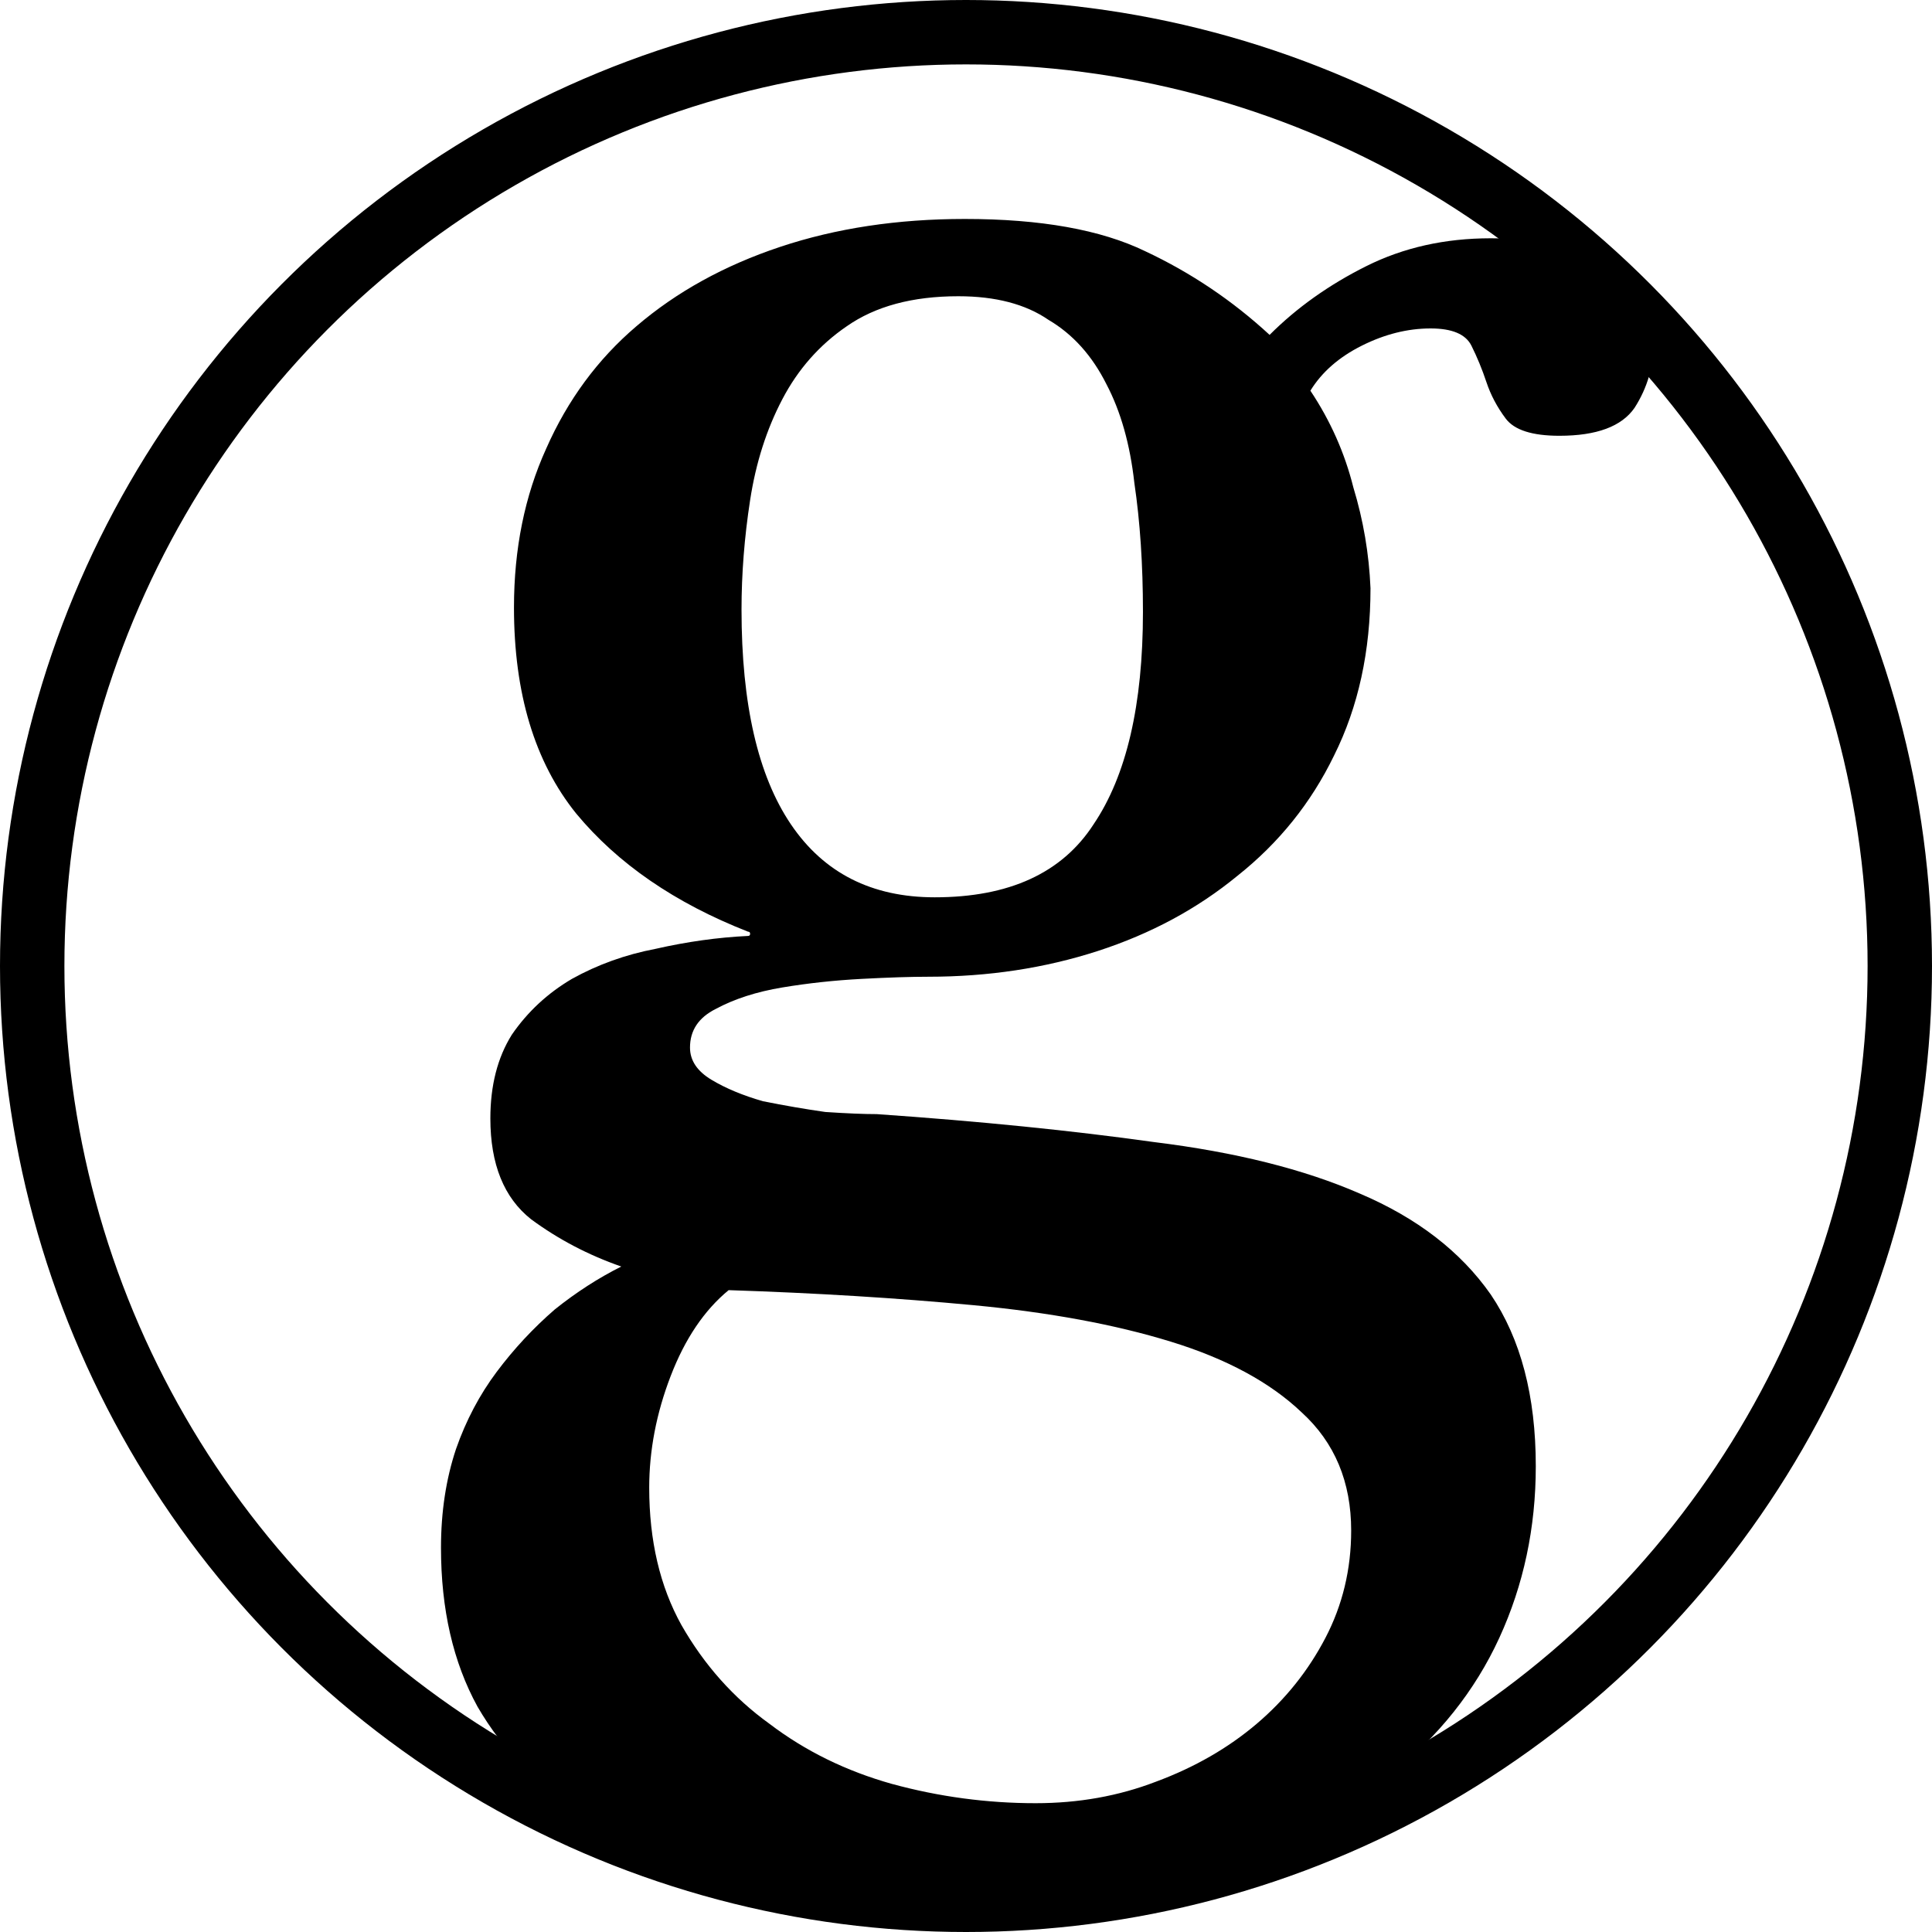<svg width="90" height="90" viewBox="0 0 90 90" fill="none" xmlns="http://www.w3.org/2000/svg">
<path d="M43.543 41.8C47.009 41.8 49.476 40.667 50.943 38.4C52.476 36.133 53.243 32.833 53.243 28.5C53.243 26.3 53.109 24.3 52.843 22.5C52.643 20.7 52.209 19.167 51.543 17.9C50.876 16.567 49.976 15.567 48.843 14.9C47.776 14.167 46.376 13.8 44.643 13.8C42.509 13.8 40.776 14.267 39.443 15.2C38.176 16.067 37.176 17.2 36.443 18.6C35.709 20 35.209 21.567 34.943 23.3C34.676 25.033 34.543 26.733 34.543 28.4C34.543 32.8 35.309 36.133 36.843 38.4C38.376 40.667 40.609 41.8 43.543 41.8ZM61.043 18.2C61.976 19.6 62.643 21.1 63.043 22.7C63.509 24.233 63.776 25.8 63.843 27.4C63.843 30.333 63.276 32.933 62.143 35.2C61.076 37.4 59.576 39.267 57.643 40.8C55.776 42.333 53.609 43.5 51.143 44.3C48.676 45.1 46.043 45.5 43.243 45.5C42.443 45.5 41.409 45.533 40.143 45.6C38.876 45.667 37.643 45.8 36.443 46C35.243 46.2 34.209 46.533 33.343 47C32.543 47.4 32.143 48 32.143 48.8C32.143 49.4 32.476 49.9 33.143 50.3C33.809 50.7 34.609 51.033 35.543 51.3C36.543 51.5 37.509 51.667 38.443 51.8C39.443 51.867 40.243 51.9 40.843 51.9C45.643 52.233 49.943 52.667 53.743 53.2C57.543 53.667 60.743 54.467 63.343 55.6C66.009 56.733 68.043 58.3 69.443 60.3C70.843 62.367 71.543 65.033 71.543 68.3C71.543 71.167 70.976 73.833 69.843 76.3C68.709 78.767 67.009 80.9 64.743 82.7C62.476 84.5 59.676 85.9 56.343 86.9C53.076 87.967 49.276 88.5 44.943 88.5C41.343 88.5 38.043 88.167 35.043 87.5C32.043 86.9 29.443 85.933 27.243 84.6C25.109 83.267 23.443 81.567 22.243 79.5C21.109 77.433 20.543 74.967 20.543 72.1C20.543 70.433 20.776 68.9 21.243 67.5C21.709 66.167 22.343 64.967 23.143 63.9C23.943 62.833 24.843 61.867 25.843 61C26.843 60.2 27.876 59.533 28.943 59C27.409 58.467 26.009 57.733 24.743 56.8C23.476 55.8 22.843 54.233 22.843 52.1C22.843 50.567 23.176 49.267 23.843 48.2C24.576 47.133 25.509 46.267 26.643 45.6C27.843 44.933 29.143 44.467 30.543 44.2C32.009 43.867 33.443 43.667 34.843 43.6C34.909 43.6 34.943 43.567 34.943 43.5C34.943 43.433 34.909 43.4 34.843 43.4C31.443 42.067 28.776 40.233 26.843 37.9C24.909 35.5 23.943 32.3 23.943 28.3C23.943 25.567 24.443 23.1 25.443 20.9C26.443 18.633 27.843 16.733 29.643 15.2C31.509 13.6 33.743 12.367 36.343 11.5C38.943 10.633 41.809 10.2 44.943 10.2C48.476 10.2 51.276 10.7 53.343 11.7C55.476 12.7 57.409 14 59.143 15.6C60.409 14.333 61.909 13.267 63.643 12.4C65.376 11.533 67.309 11.1 69.443 11.1C70.176 11.1 70.976 11.167 71.843 11.3C72.776 11.433 73.609 11.7 74.343 12.1C75.143 12.433 75.776 12.9 76.243 13.5C76.776 14.1 77.043 14.9 77.043 15.9C77.043 17.033 76.743 18.067 76.143 19C75.543 19.867 74.376 20.3 72.643 20.3C71.376 20.3 70.543 20.033 70.143 19.5C69.743 18.967 69.443 18.4 69.243 17.8C69.043 17.2 68.809 16.633 68.543 16.1C68.276 15.567 67.643 15.3 66.643 15.3C65.576 15.3 64.509 15.567 63.443 16.1C62.376 16.633 61.576 17.333 61.043 18.2ZM33.943 60.1C32.809 61.033 31.909 62.367 31.243 64.1C30.576 65.833 30.243 67.567 30.243 69.3C30.243 71.767 30.743 73.9 31.743 75.7C32.809 77.567 34.176 79.1 35.843 80.3C37.509 81.567 39.409 82.5 41.543 83.1C43.743 83.7 45.976 84 48.243 84C50.243 84 52.109 83.667 53.843 83C55.643 82.333 57.209 81.433 58.543 80.3C59.876 79.167 60.943 77.833 61.743 76.3C62.543 74.767 62.943 73.1 62.943 71.3C62.943 69.033 62.176 67.2 60.643 65.8C59.176 64.4 57.143 63.3 54.543 62.5C51.943 61.7 48.876 61.133 45.343 60.8C41.809 60.467 38.009 60.233 33.943 60.1Z" fill="black"/>
<circle cx="45" cy="45" r="43.5" stroke="black" stroke-width="3"/>
</svg>
